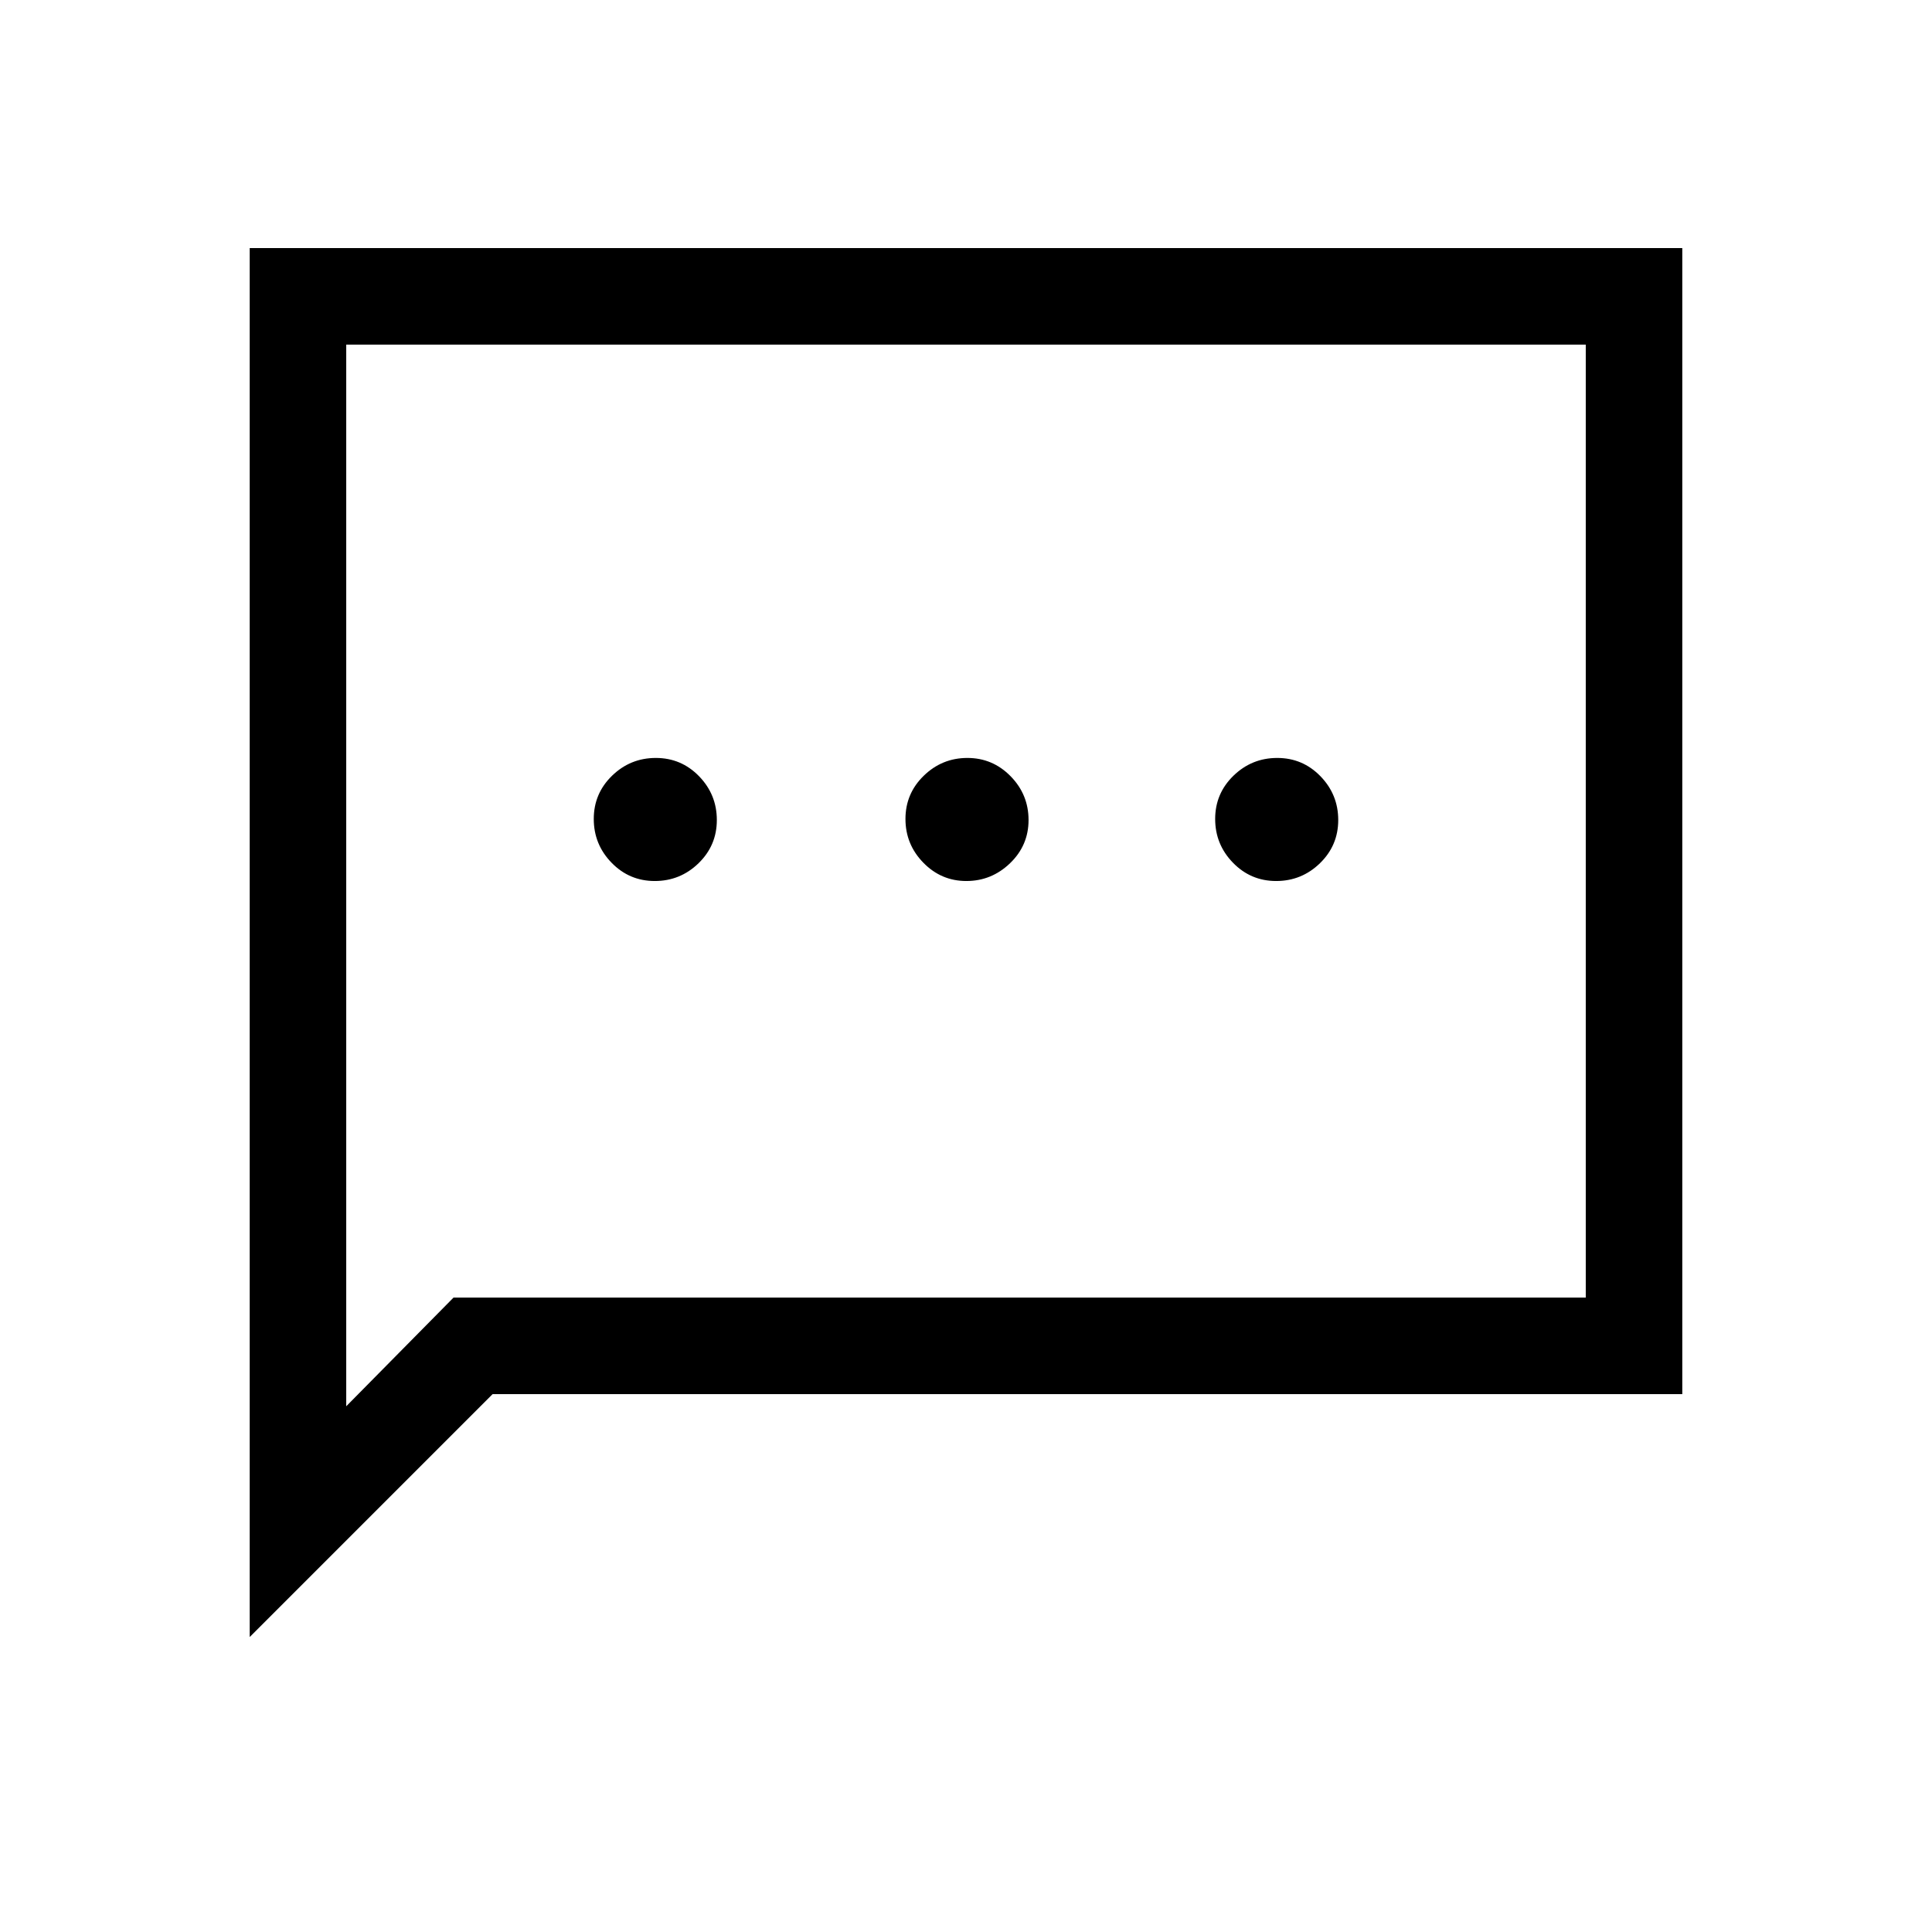 <svg xmlns="http://www.w3.org/2000/svg" height="20" viewBox="0 -960 960 960" width="20"><path d="M325.35-522.23q12.65 0 21.75-8.83 9.09-8.84 9.09-21.48 0-12.65-8.83-21.75-8.83-9.09-21.48-9.09t-21.75 8.83q-9.09 8.83-9.09 21.48t8.83 21.74q8.83 9.1 21.48 9.1Zm154.83 0q12.51 0 21.7-8.83 9.2-8.84 9.2-21.48 0-12.65-8.91-21.75-8.91-9.09-21.48-9.09t-21.67 8.83q-9.1 8.83-9.1 21.48t8.88 21.74q8.87 9.1 21.38 9.1Zm153.94 0q12.65 0 21.75-8.83 9.09-8.84 9.09-21.48 0-12.65-8.83-21.75-8.83-9.09-21.48-9.09t-21.75 8.83q-9.09 8.83-9.09 21.48t8.83 21.74q8.83 9.1 21.48 9.1ZM124.08-146.58v-690.15h711.84v569.46H244.77L124.08-146.58Zm101.27-168.65h562.61v-473.54H172.04v527.54l53.31-54Zm-53.31 0v-473.54 473.54Z"/></svg>